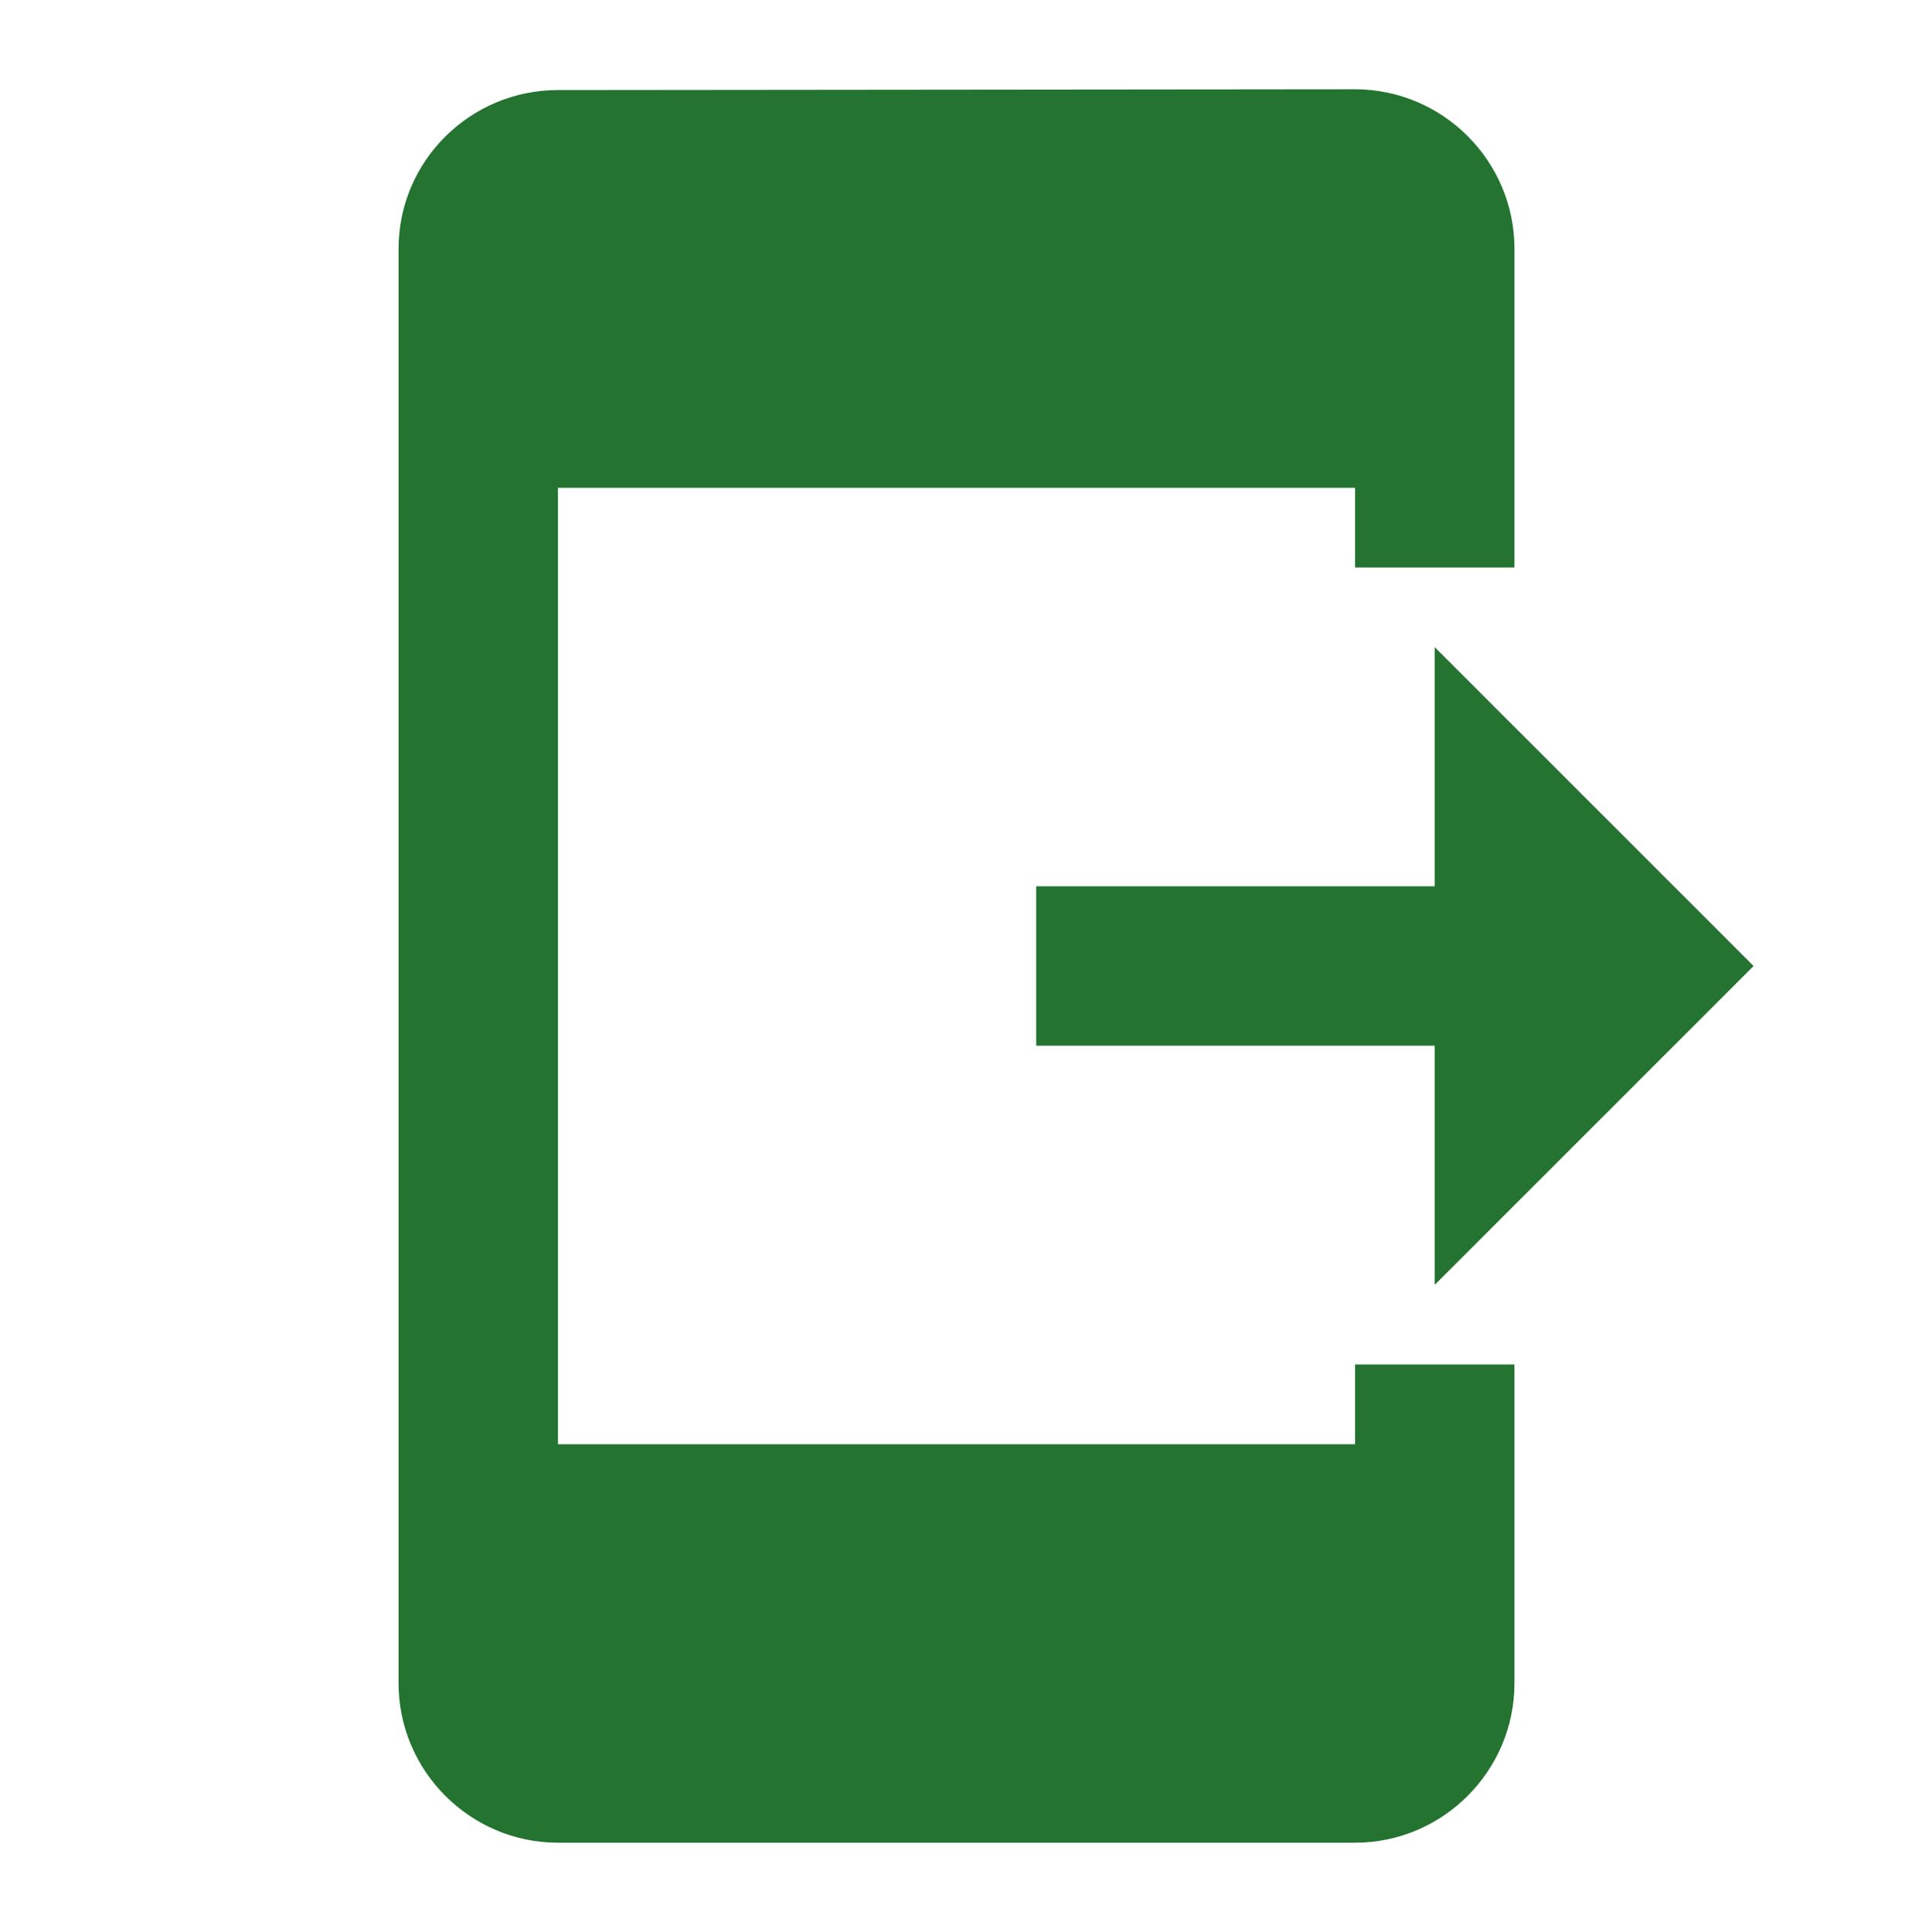 <svg width="100" height="101" viewBox="0 0 100 101" fill="none" xmlns="http://www.w3.org/2000/svg">
<path d="M70.834 71.333H79.167V88C79.167 92.583 75.417 96.333 70.834 96.333H29.167C24.584 96.333 20.834 92.583 20.834 88V13C20.834 8.416 24.584 4.708 29.167 4.708L70.834 4.667C75.417 4.667 79.167 8.416 79.167 13V29.666H70.834V25.5H29.167V75.5H70.834V71.333ZM91.667 50.5L75 33.833V46.333H54.167V54.666H75V67.166L91.667 50.5Z" fill="#247331"/>
</svg>

